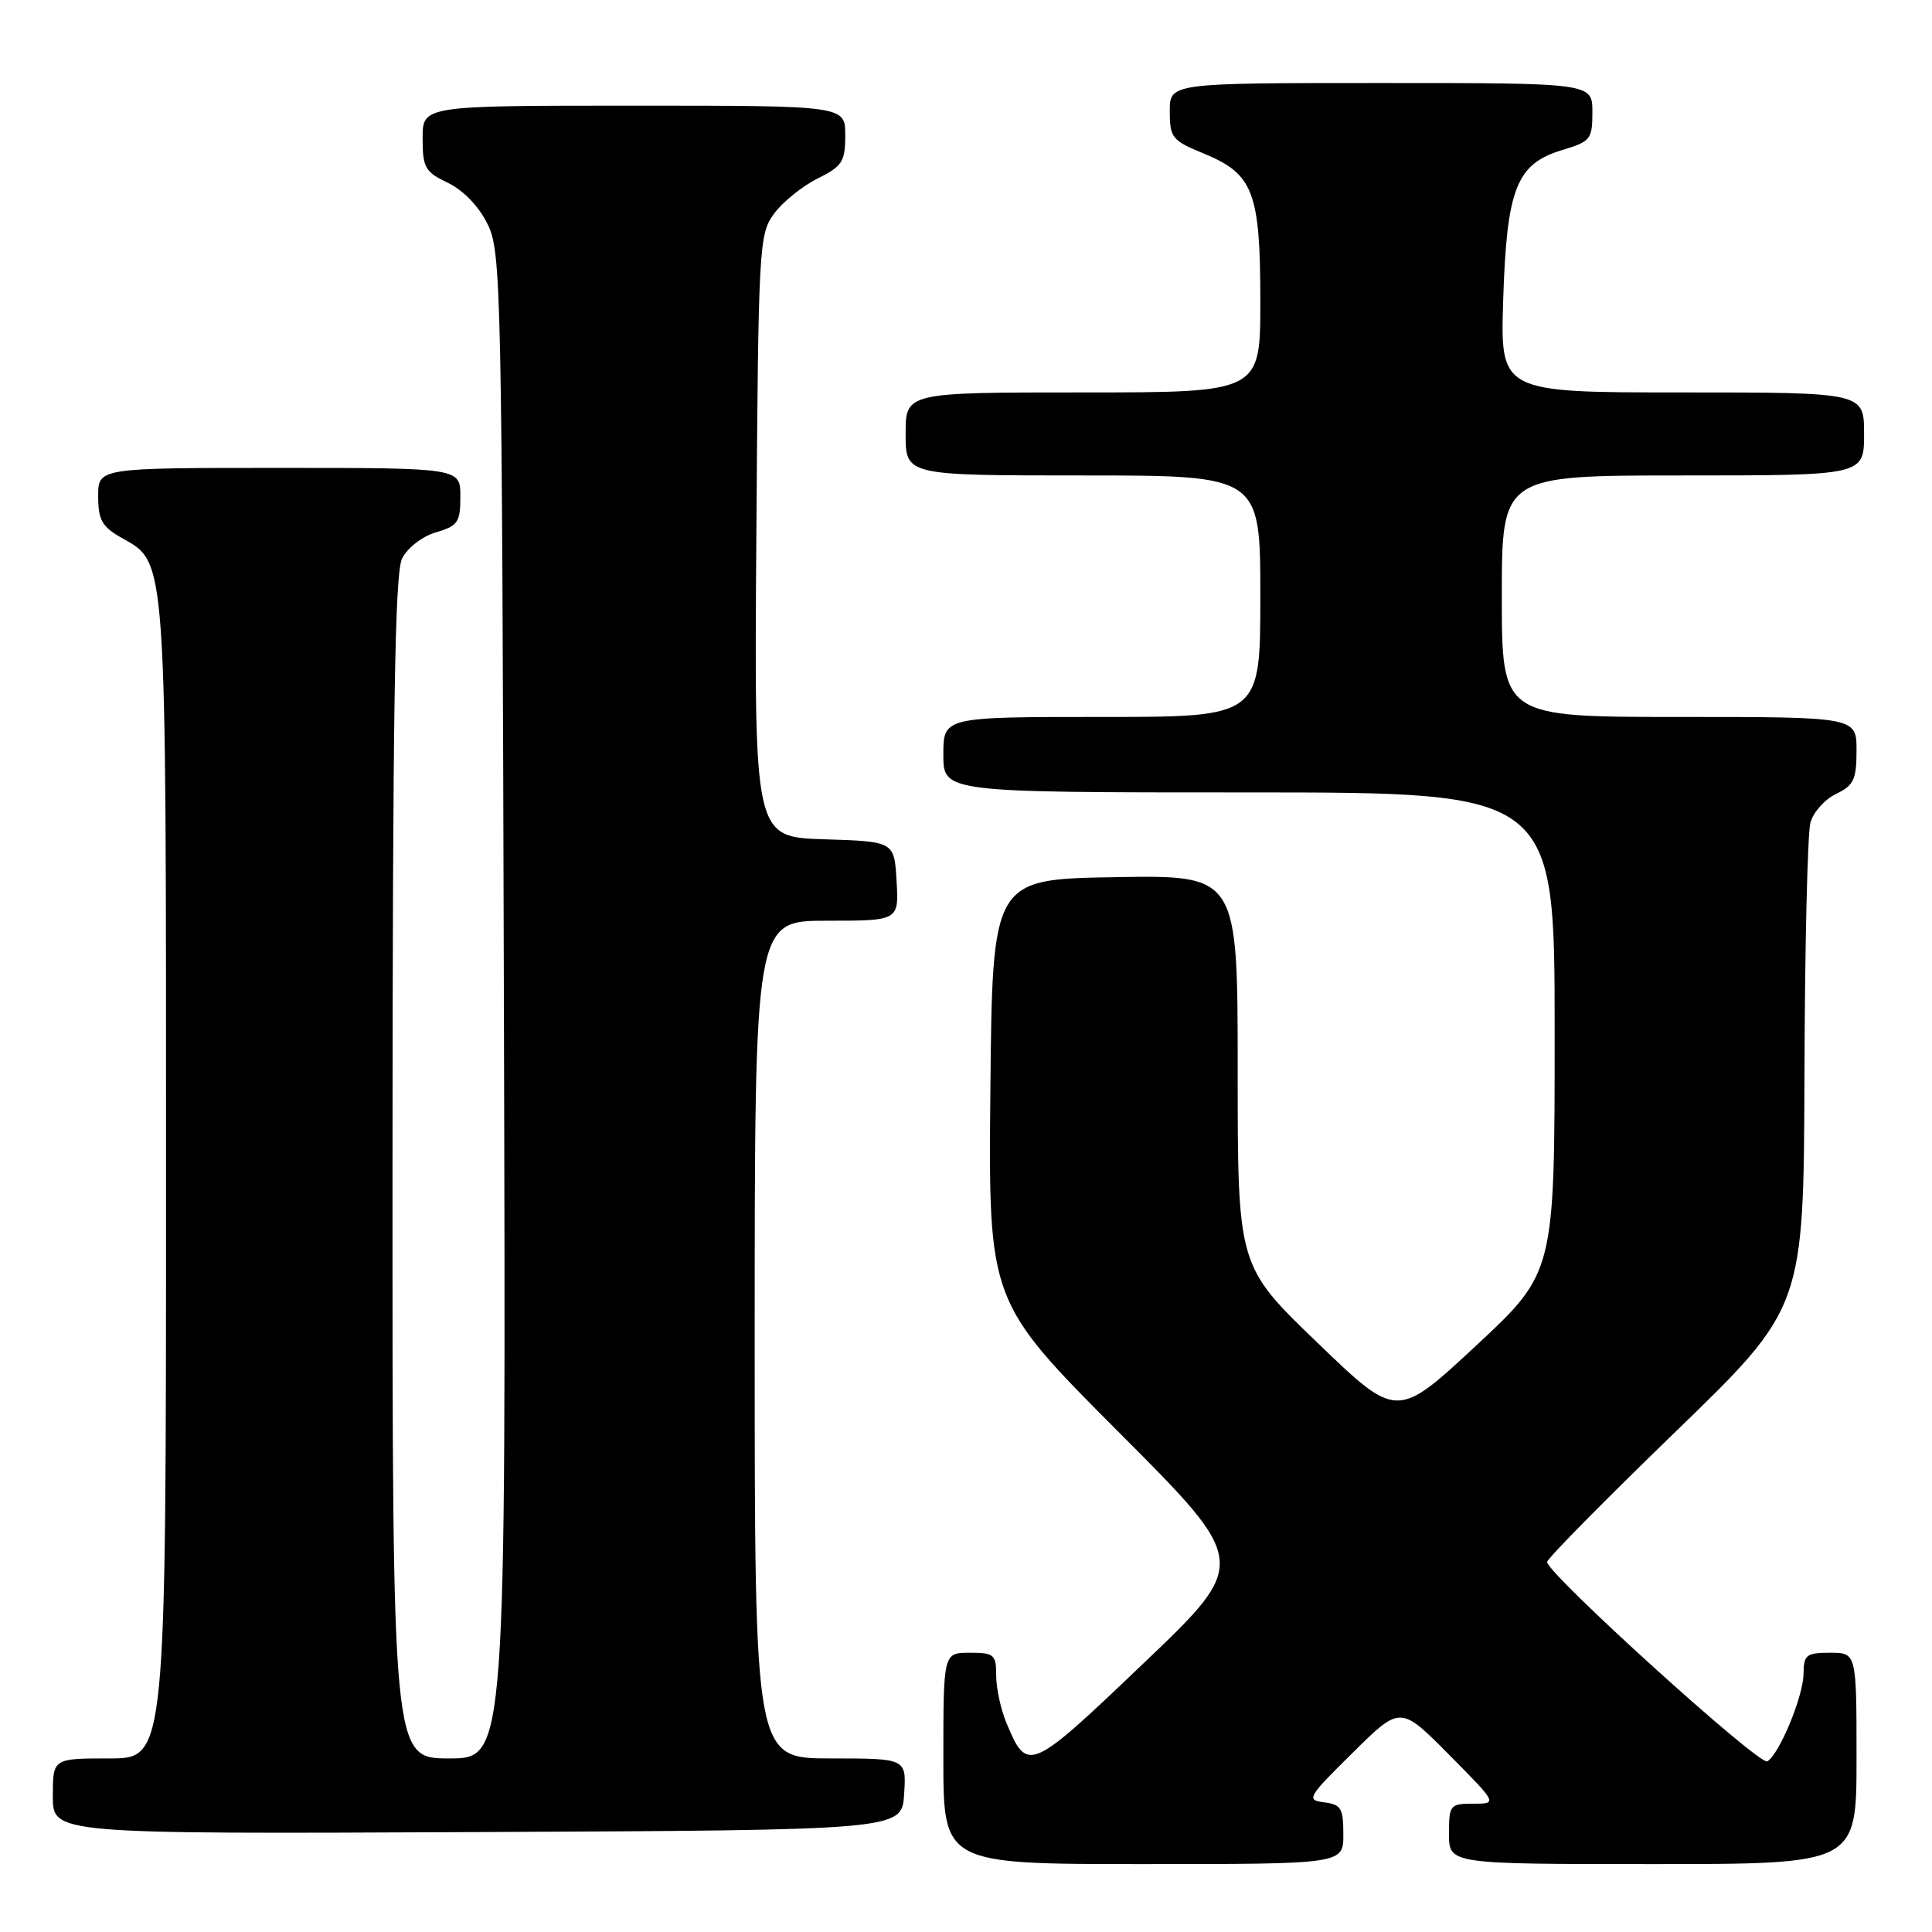 <?xml version="1.0" encoding="UTF-8" standalone="no"?>
<!DOCTYPE svg PUBLIC "-//W3C//DTD SVG 1.1//EN" "http://www.w3.org/Graphics/SVG/1.1/DTD/svg11.dtd" >
<svg xmlns="http://www.w3.org/2000/svg" xmlns:xlink="http://www.w3.org/1999/xlink" version="1.1" viewBox="0 0 256 256">
 <g >
 <path fill="currentColor"
d=" M 178.00 243.07 C 178.00 239.60 177.70 239.10 175.46 238.82 C 173.05 238.52 173.24 238.17 179.24 232.25 C 185.56 226.00 185.56 226.00 192.00 232.50 C 198.44 239.00 198.44 239.00 195.22 239.00 C 192.13 239.00 192.00 239.16 192.00 243.00 C 192.00 247.00 192.00 247.00 219.00 247.00 C 246.00 247.00 246.00 247.00 246.00 233.00 C 246.00 219.00 246.00 219.00 242.50 219.00 C 239.35 219.00 239.00 219.28 238.98 221.75 C 238.95 224.77 235.81 232.38 234.18 233.39 C 233.16 234.02 205.00 208.51 205.00 206.97 C 205.00 206.54 212.65 198.78 222.00 189.73 C 239.00 173.27 239.00 173.27 239.10 142.39 C 239.15 125.40 239.51 110.38 239.89 109.00 C 240.27 107.62 241.80 105.91 243.29 105.20 C 245.63 104.07 246.00 103.29 246.00 99.45 C 246.00 95.00 246.00 95.00 222.50 95.00 C 199.00 95.00 199.00 95.00 199.00 79.00 C 199.00 63.00 199.00 63.00 223.00 63.00 C 247.00 63.00 247.00 63.00 247.00 57.50 C 247.00 52.00 247.00 52.00 222.90 52.00 C 198.79 52.00 198.79 52.00 199.18 39.75 C 199.65 24.97 200.93 21.70 207.01 19.88 C 210.76 18.75 211.00 18.46 211.00 14.84 C 211.00 11.00 211.00 11.00 183.00 11.00 C 155.00 11.00 155.00 11.00 155.00 14.75 C 155.01 18.26 155.30 18.62 159.54 20.36 C 166.08 23.05 167.00 25.47 167.00 39.95 C 167.00 52.00 167.00 52.00 143.50 52.00 C 120.00 52.00 120.00 52.00 120.00 57.50 C 120.00 63.00 120.00 63.00 143.50 63.00 C 167.00 63.00 167.00 63.00 167.00 79.00 C 167.00 95.00 167.00 95.00 146.00 95.00 C 125.00 95.00 125.00 95.00 125.00 100.00 C 125.00 105.00 125.00 105.00 165.50 105.00 C 206.00 105.00 206.00 105.00 206.00 136.81 C 206.00 168.62 206.00 168.62 195.55 178.34 C 185.09 188.06 185.09 188.06 174.55 177.90 C 164.00 167.75 164.00 167.75 164.00 141.85 C 164.00 115.95 164.00 115.95 147.75 116.23 C 131.50 116.50 131.50 116.50 131.23 144.47 C 130.97 172.45 130.97 172.45 148.23 189.76 C 165.50 207.06 165.50 207.06 151.50 220.42 C 136.41 234.82 136.13 234.94 133.35 228.28 C 132.61 226.51 132.00 223.70 132.00 222.03 C 132.00 219.23 131.73 219.00 128.50 219.00 C 125.00 219.00 125.00 219.00 125.00 233.00 C 125.00 247.00 125.00 247.00 151.50 247.00 C 178.00 247.00 178.00 247.00 178.00 243.07 Z  M 119.80 237.75 C 120.11 233.00 120.11 233.00 110.05 233.00 C 100.00 233.00 100.00 233.00 100.00 177.50 C 100.00 122.00 100.00 122.00 109.55 122.00 C 119.10 122.00 119.10 122.00 118.80 116.75 C 118.50 111.50 118.50 111.50 109.22 111.21 C 99.93 110.92 99.93 110.92 100.22 71.03 C 100.49 32.54 100.57 31.05 102.56 28.32 C 103.70 26.77 106.29 24.68 108.31 23.67 C 111.62 22.02 112.00 21.43 112.00 17.92 C 112.00 14.00 112.00 14.00 84.00 14.00 C 56.00 14.00 56.00 14.00 56.00 18.31 C 56.00 22.22 56.32 22.78 59.34 24.22 C 61.37 25.19 63.44 27.33 64.59 29.66 C 66.42 33.35 66.51 37.43 66.77 133.25 C 67.05 233.00 67.05 233.00 59.52 233.00 C 52.00 233.00 52.00 233.00 52.01 154.75 C 52.03 94.19 52.31 75.93 53.28 74.00 C 53.99 72.59 55.94 71.08 57.76 70.54 C 60.68 69.68 61.00 69.21 61.00 65.79 C 61.00 62.00 61.00 62.00 37.00 62.00 C 13.00 62.00 13.00 62.00 13.01 65.75 C 13.01 68.88 13.52 69.79 16.05 71.23 C 22.15 74.70 22.00 72.49 22.00 156.47 C 22.00 233.00 22.00 233.00 14.50 233.00 C 7.00 233.00 7.00 233.00 7.00 238.01 C 7.00 243.02 7.00 243.02 63.25 242.76 C 119.50 242.50 119.50 242.50 119.80 237.75 Z "/>
</g>
</svg>